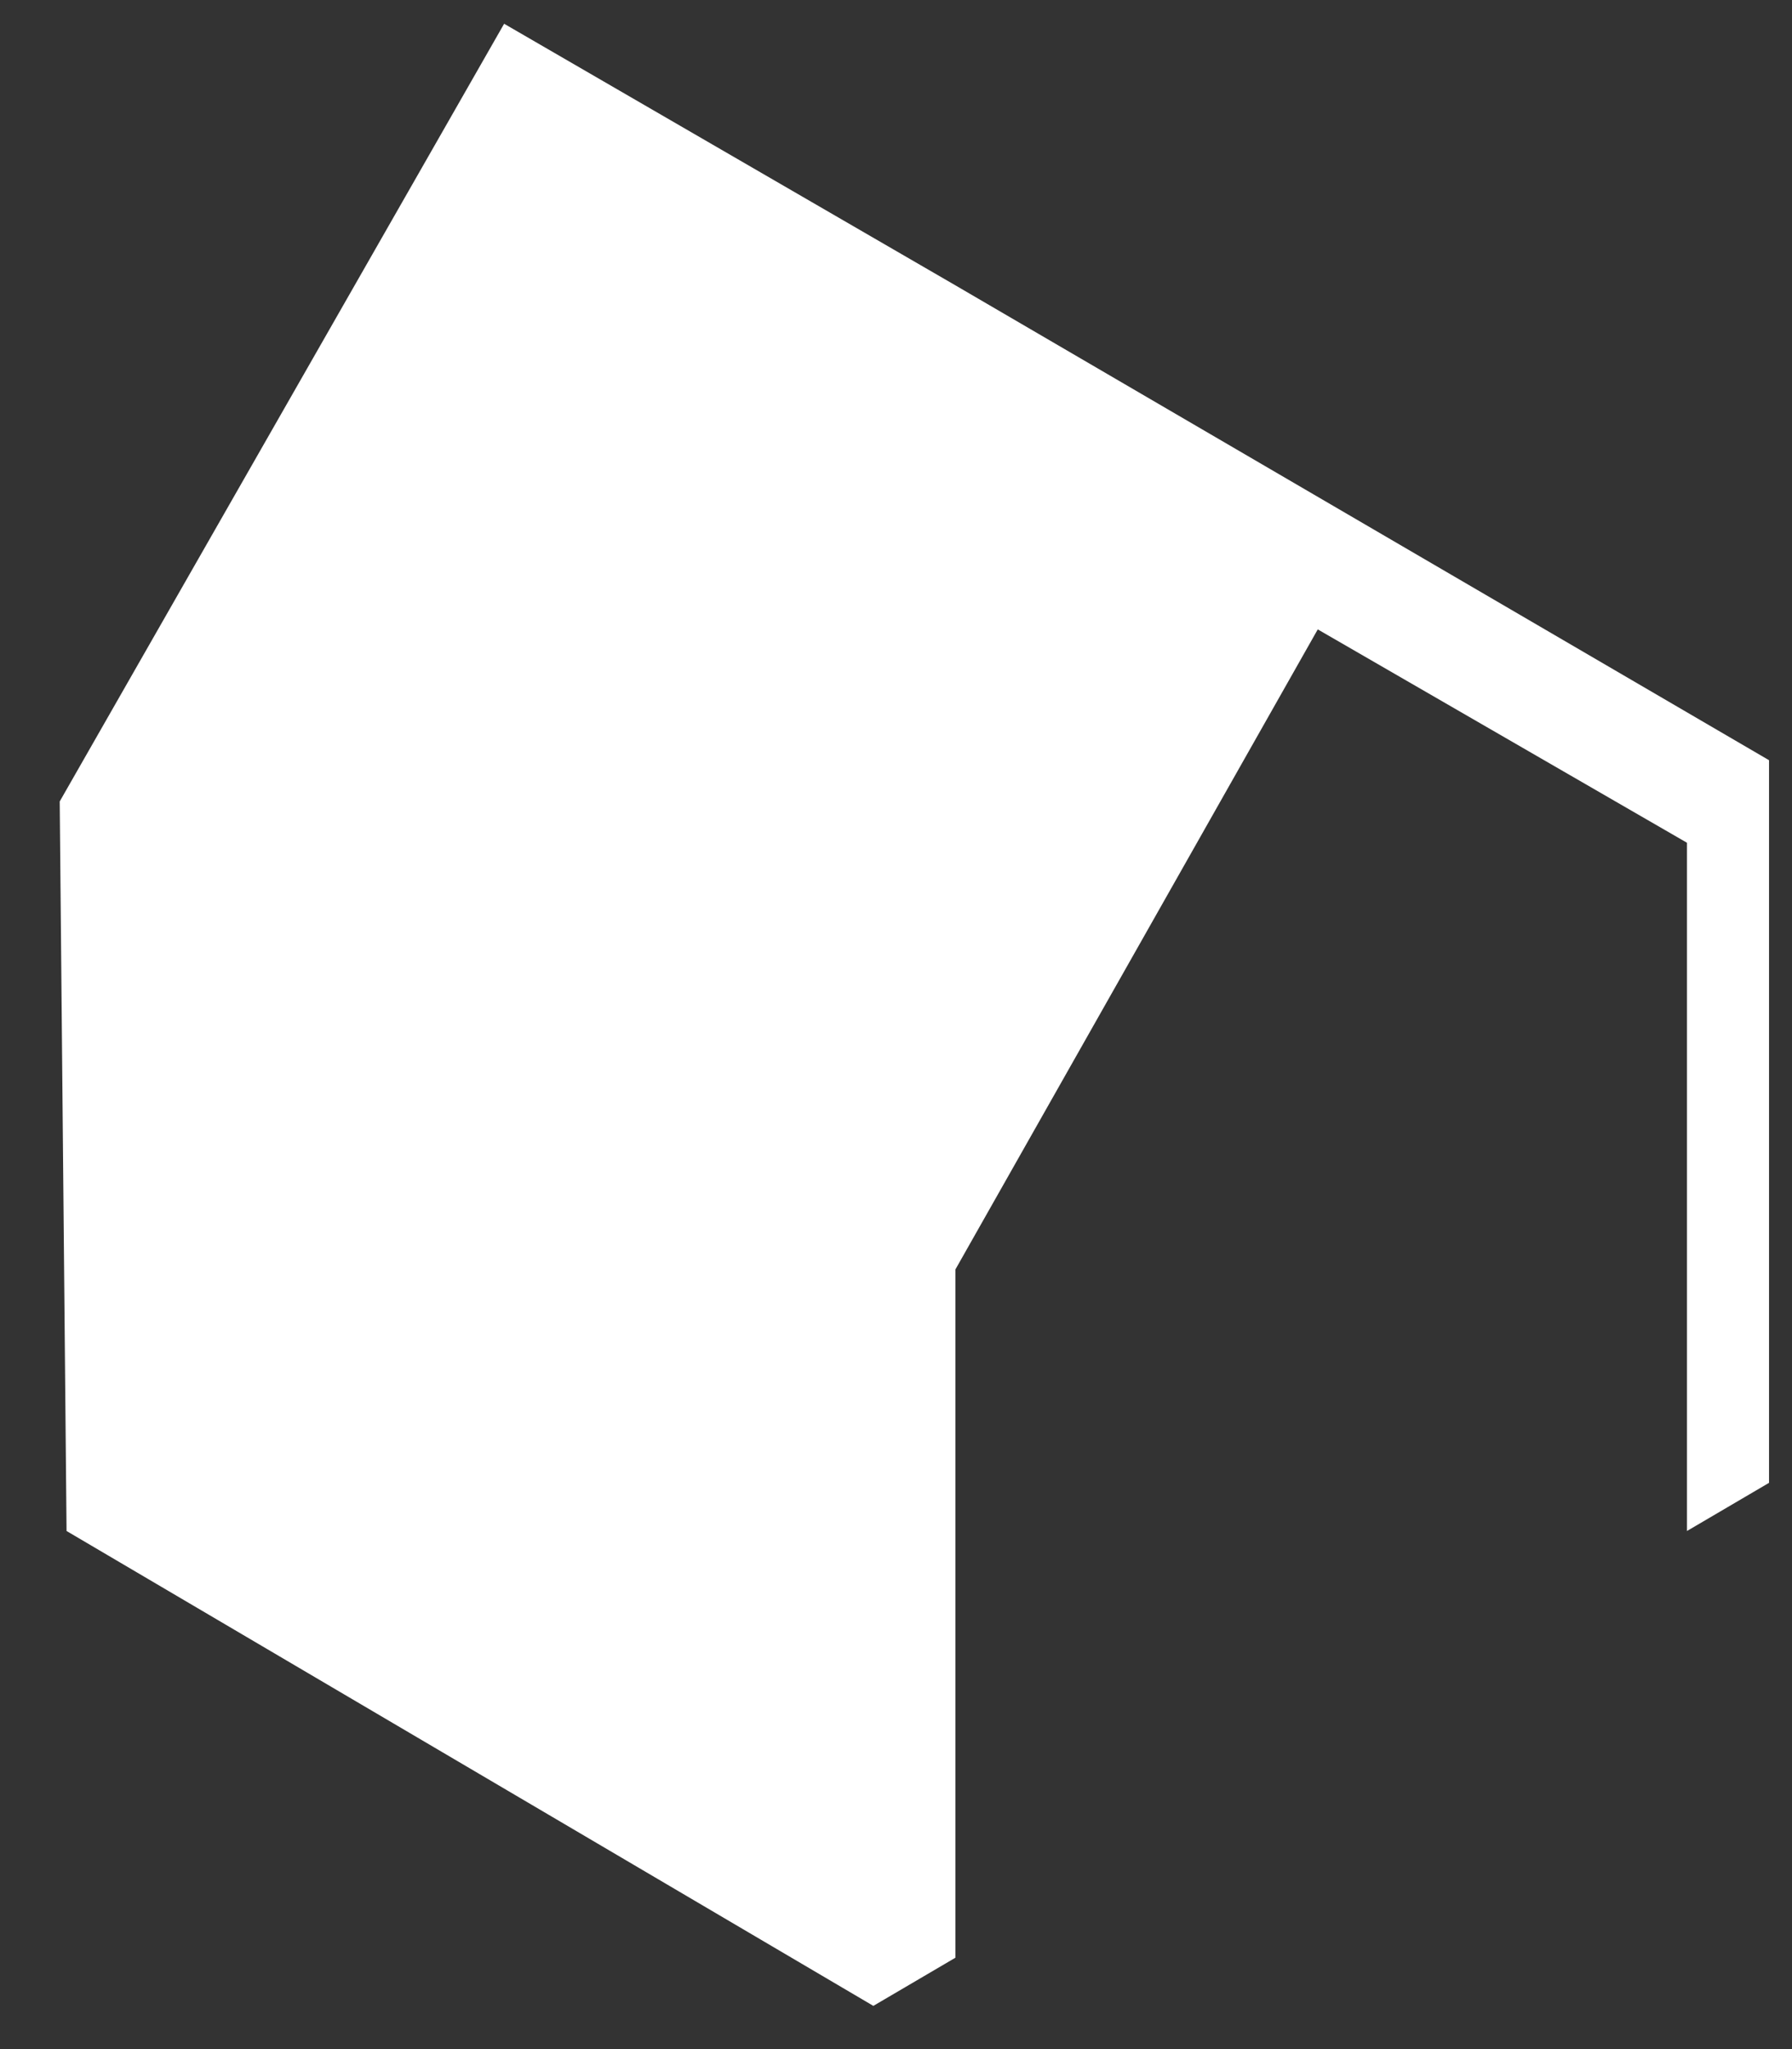 <svg width="28" height="32" viewBox="0 0 28 32" fill="none" xmlns="http://www.w3.org/2000/svg">
<rect x="0" y="0" width="28" height="32" fill="#333333" stroke="none"/>
<path d="M27.641 11.872L14.928 4.456L7.877 0.371L0.933 12.516L1.04 23.909L13.646 31.325L14.928 30.573V19.825L20.59 9.829L26.359 13.161V23.909L27.641 23.157V11.872Z" fill="white"/>
</svg>
